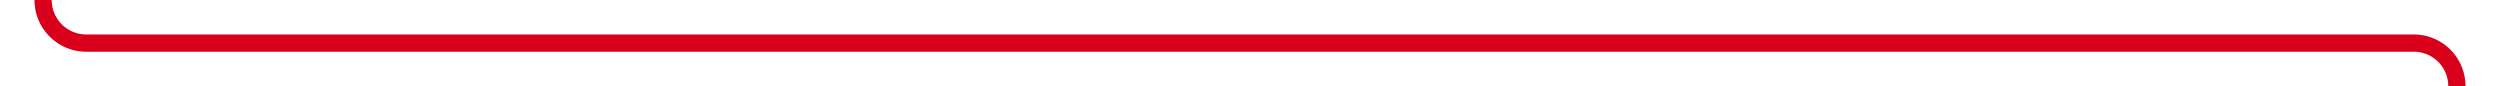 ﻿<?xml version="1.0" encoding="utf-8"?>
<svg version="1.1" xmlns:xlink="http://www.w3.org/1999/xlink" width="290px" height="10px" preserveAspectRatio="xMinYMid meet" viewBox="2265 1066  290 8" xmlns="http://www.w3.org/2000/svg">
  <path d="M 2270 1045  L 2270 1065  A 5 5 0 0 0 2275 1070 L 2545 1070  A 5 5 0 0 1 2550 1075 L 2550 1104  " stroke-width="2" stroke="#d9001b" fill="none" />
  <path d="M 2542.4 1103  L 2550 1110  L 2557.6 1103  L 2542.4 1103  Z " fill-rule="nonzero" fill="#d9001b" stroke="none" />
</svg>